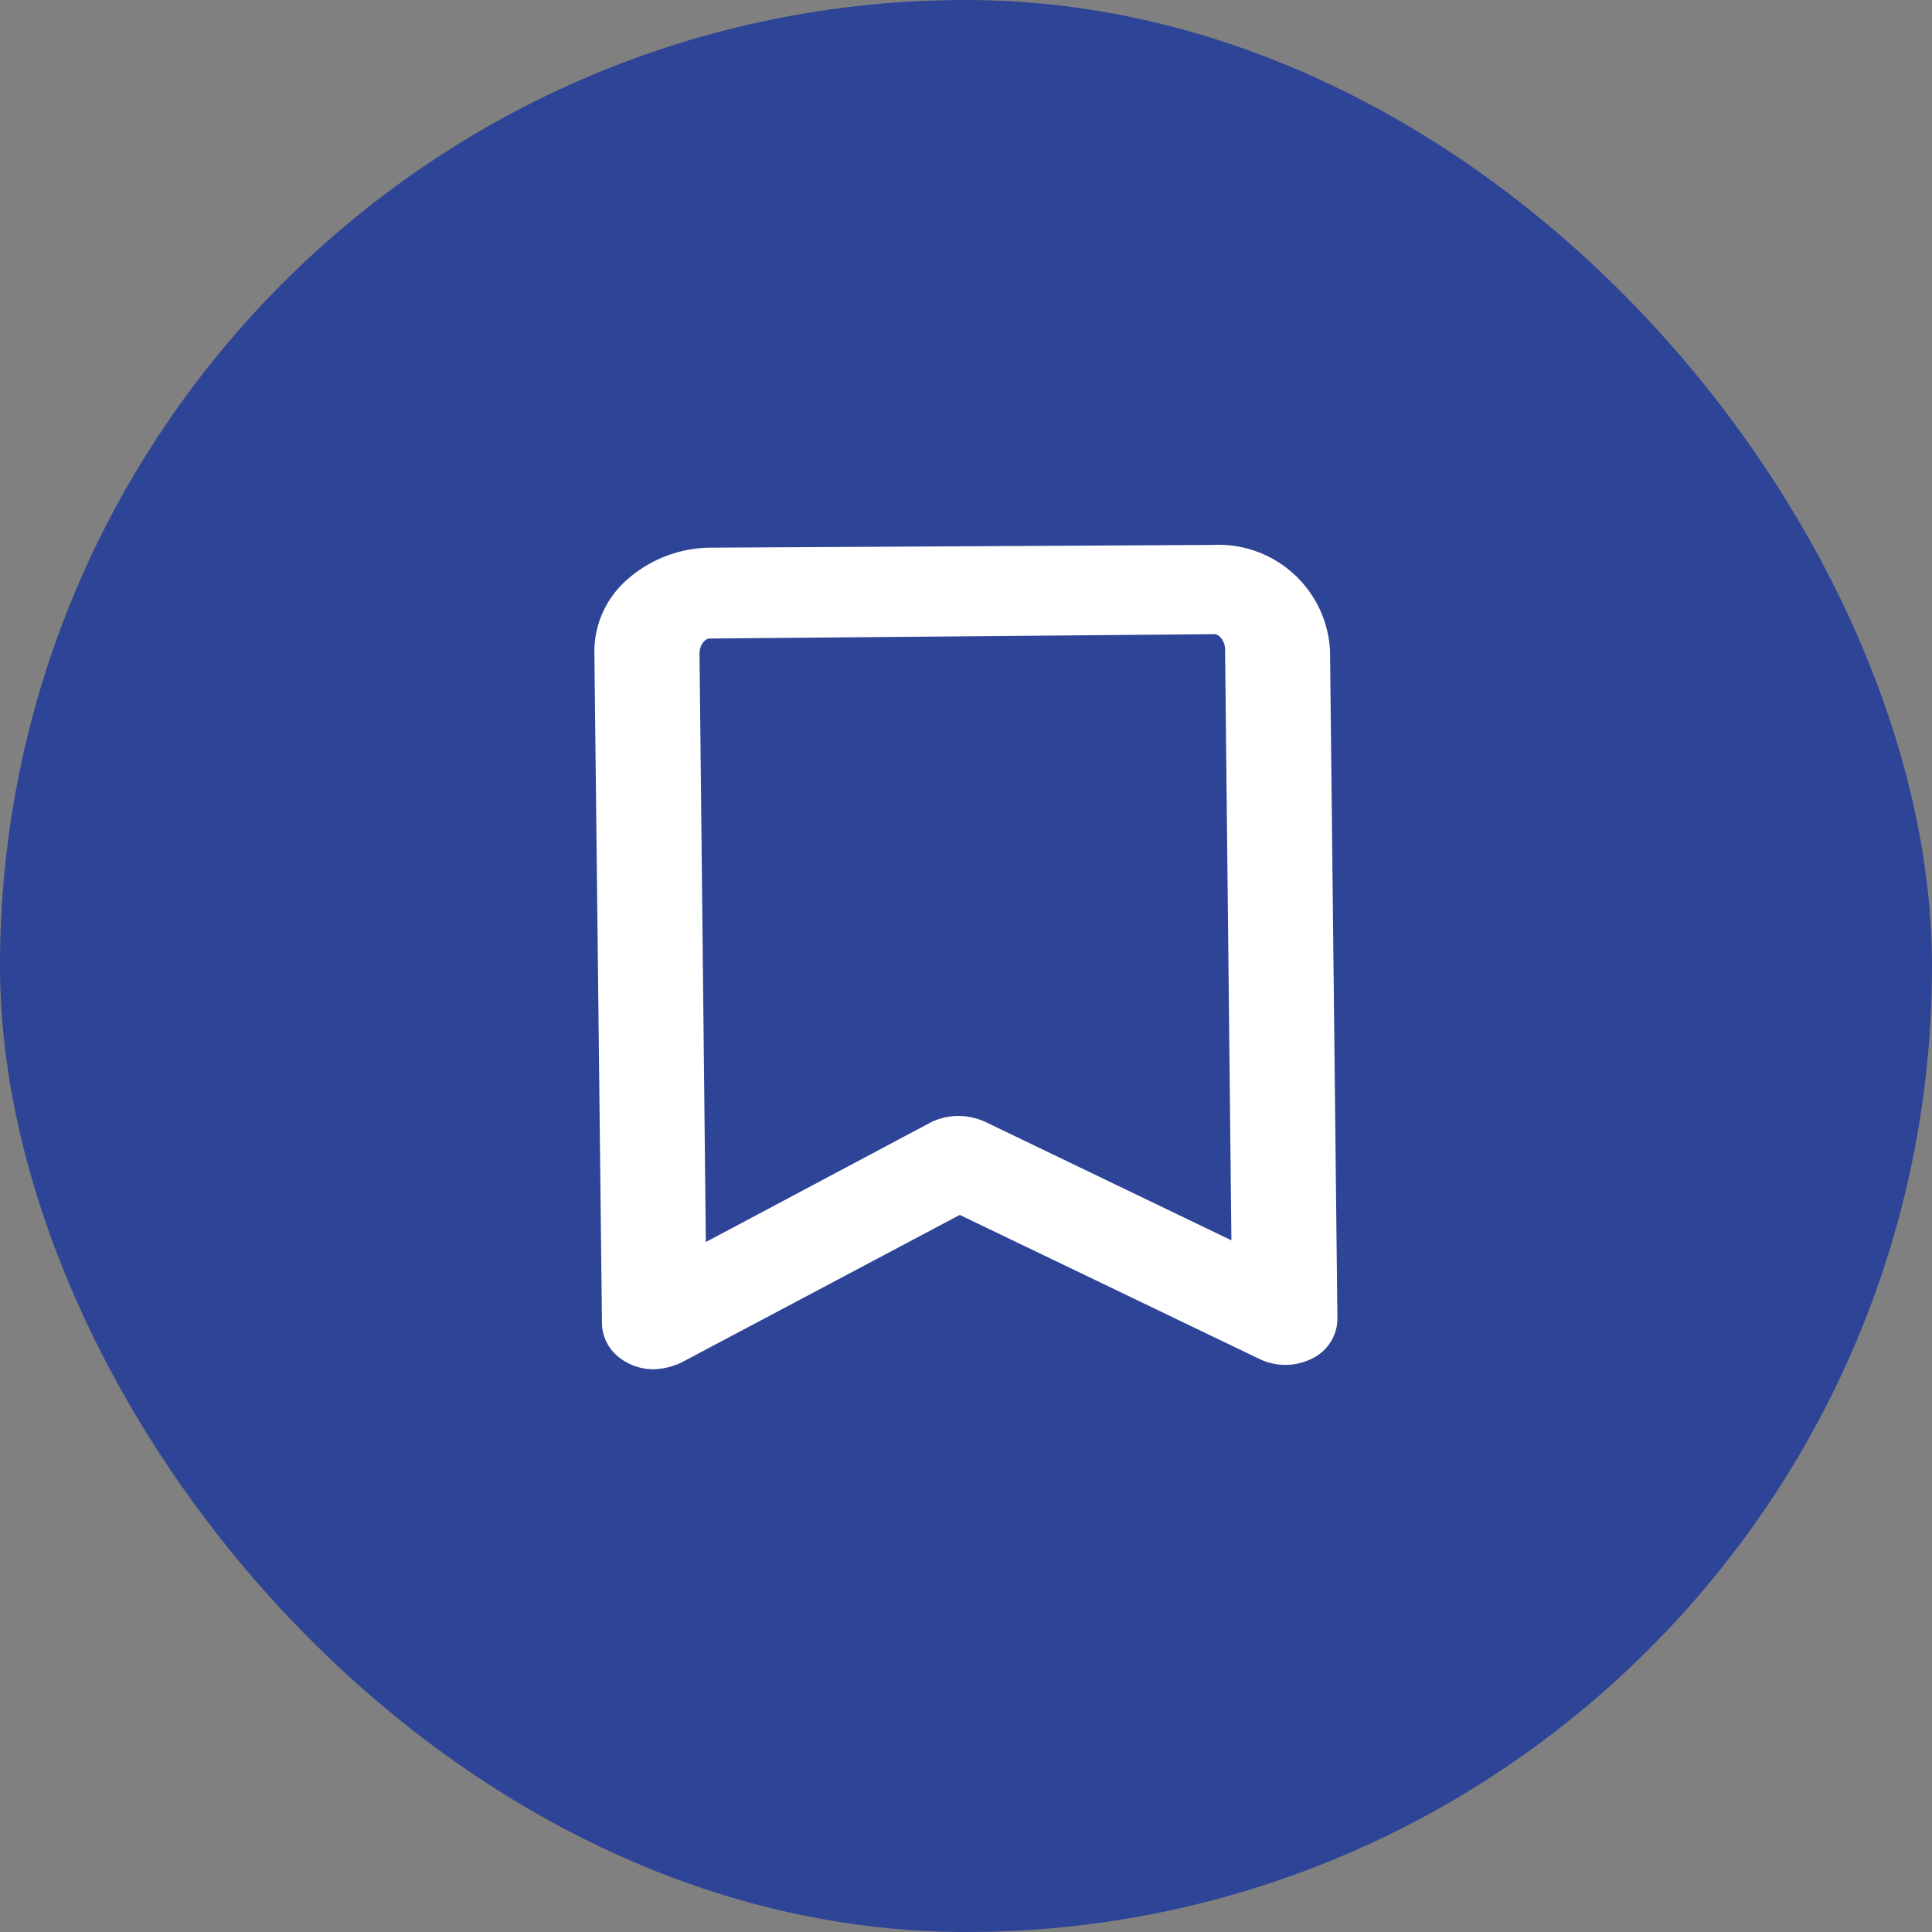 <svg xmlns="http://www.w3.org/2000/svg" width="21.67" height="21.67" viewBox="0 0 21.67 21.67">
  <rect x="0" y="0" width="21.67" height="21.67" fill="#808080" stroke="none"/>
  <g id="pending-1" transform="translate(-167 -344)">
    <rect id="Rectangle_329" data-name="Rectangle 329" width="21.67" height="21.67" rx="10.835" transform="translate(167 344)" fill="#2e4496"/>
    <path id="Path_1" data-name="Path 1" d="M5.617,12.246A.624.624,0,0,1,5.2,12.1a.492.492,0,0,1-.176-.365L4.939,4.229A1.073,1.073,0,0,1,5.294,3.4a1.428,1.428,0,0,1,.933-.369L11.876,3a1.253,1.253,0,0,1,1.314,1.183l.083,7.5a.5.5,0,0,1-.289.445.667.667,0,0,1-.591,0L9.037,10.515,5.918,12.169a.792.792,0,0,1-.3.077Zm3.4-2.841a.736.736,0,0,1,.295.061L12.084,10.8l-.071-6.63c0-.1-.077-.175-.123-.169L6.23,4.05c-.047,0-.112.067-.112.169l.071,6.6L8.712,9.477a.7.7,0,0,1,.3-.072Z" transform="translate(168.728 347.112)" fill="#fff"/>
  </g>
</svg>
